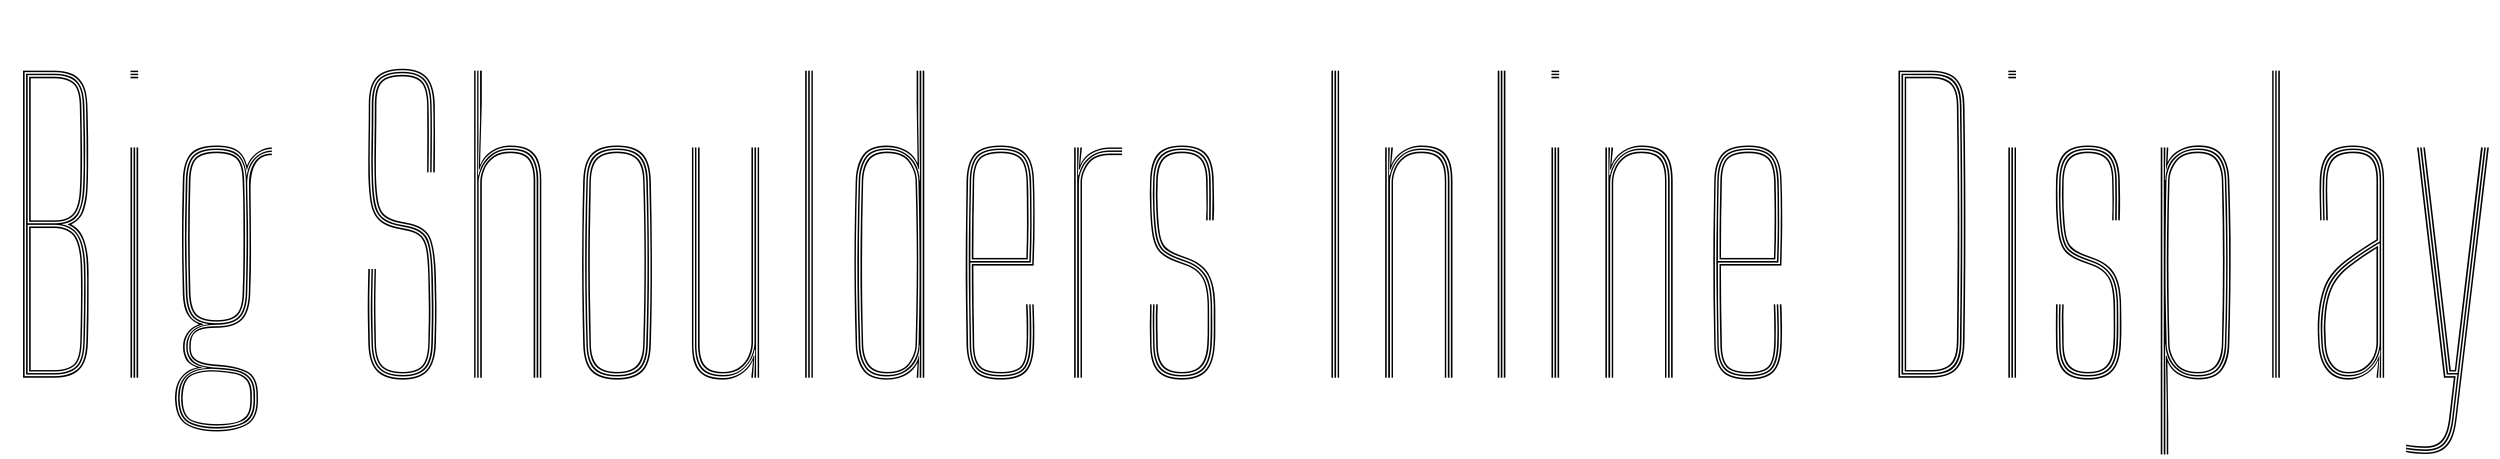 <svg xmlns="http://www.w3.org/2000/svg" xmlns:xlink="http://www.w3.org/1999/xlink" width="156.336" height="28.728"><path fill="black" d="M3.43 23.62L1.44 23.62L1.44 4.42L3.41 4.42Q4.03 4.42 4.49 4.61Q4.94 4.80 5.20 5.29Q5.45 5.78 5.47 6.66L5.47 6.66Q5.50 7.58 5.51 8.57Q5.52 9.57 5.51 10.45Q5.51 11.33 5.47 11.90L5.47 11.90Q5.44 12.56 5.25 13.14Q5.06 13.72 4.48 14.02L4.48 14.02L4.48 14.05Q4.96 14.30 5.19 14.83Q5.42 15.35 5.50 16.13L5.50 16.13Q5.53 16.42 5.54 17.04Q5.54 17.66 5.54 18.43Q5.54 19.20 5.53 19.98Q5.51 20.76 5.50 21.38L5.50 21.38Q5.48 22.18 5.26 22.67Q5.03 23.16 4.58 23.39Q4.13 23.62 3.43 23.62L3.43 23.62ZM1.54 4.51L1.54 23.52L3.43 23.52Q4.30 23.52 4.83 23.10Q5.36 22.68 5.40 21.38L5.40 21.38Q5.42 20.53 5.44 19.46Q5.45 18.38 5.45 17.46Q5.44 16.53 5.40 16.13L5.40 16.13Q5.32 15.25 5.04 14.75Q4.76 14.25 4.24 14.05L4.24 14.05L4.24 14.02Q4.93 13.78 5.13 13.18Q5.33 12.59 5.38 11.90L5.38 11.90Q5.41 11.34 5.42 10.48Q5.42 9.62 5.41 8.62Q5.40 7.63 5.38 6.66L5.38 6.66Q5.36 5.78 5.11 5.32Q4.85 4.86 4.42 4.69Q3.98 4.51 3.41 4.51L3.41 4.51L1.54 4.51ZM3.43 23.42L1.63 23.42L1.63 4.61L3.41 4.61Q3.98 4.61 4.40 4.78Q4.81 4.94 5.03 5.39Q5.26 5.83 5.28 6.65L5.28 6.65Q5.30 7.58 5.32 8.57Q5.33 9.57 5.32 10.44Q5.32 11.32 5.28 11.89L5.28 11.89Q5.24 12.65 4.97 13.27Q4.71 13.90 3.88 14.01L3.88 14.01L3.88 14.03Q4.54 14.15 4.87 14.66Q5.21 15.16 5.30 16.15L5.30 16.15Q5.35 16.54 5.35 17.45Q5.36 18.37 5.34 19.43Q5.33 20.50 5.30 21.38L5.30 21.38Q5.27 22.60 4.79 23.01Q4.31 23.42 3.43 23.42L3.43 23.42ZM1.73 4.70L1.73 13.96L3.44 13.96Q4.25 13.96 4.68 13.53Q5.11 13.09 5.18 11.89L5.18 11.89Q5.22 11.33 5.23 10.47Q5.23 9.61 5.22 8.62Q5.21 7.62 5.18 6.65L5.18 6.65Q5.16 5.48 4.70 5.09Q4.25 4.70 3.41 4.70L3.41 4.70L1.73 4.70ZM3.44 13.87L1.82 13.87L1.82 4.80L3.41 4.80Q4.19 4.80 4.63 5.16Q5.06 5.51 5.09 6.66L5.09 6.66Q5.11 7.59 5.12 8.59Q5.14 9.59 5.13 10.46Q5.12 11.33 5.09 11.89L5.09 11.89Q5.02 13.02 4.63 13.44Q4.24 13.87 3.44 13.87L3.44 13.87ZM1.92 4.90L1.92 13.78L3.43 13.78Q4.20 13.78 4.57 13.37Q4.93 12.96 4.99 11.89L4.99 11.89Q5.04 11.05 5.03 9.58Q5.03 8.11 4.99 6.66L4.99 6.66Q4.97 5.52 4.54 5.21Q4.12 4.90 3.41 4.90L3.41 4.90L1.92 4.90ZM1.73 14.06L1.73 23.33L3.43 23.33Q4.23 23.33 4.70 22.96Q5.18 22.59 5.21 21.38L5.21 21.38Q5.23 20.52 5.25 19.45Q5.26 18.38 5.26 17.46Q5.25 16.55 5.21 16.15L5.21 16.15Q5.09 14.92 4.63 14.49Q4.16 14.06 3.38 14.06L3.38 14.06L1.73 14.06ZM3.43 23.23L1.82 23.23L1.82 14.16L3.38 14.16Q4.10 14.16 4.55 14.55Q5.00 14.95 5.11 16.16L5.11 16.16Q5.15 16.56 5.16 17.46Q5.17 18.37 5.15 19.43Q5.14 20.48 5.11 21.37L5.11 21.37Q5.08 22.55 4.63 22.89Q4.18 23.23 3.43 23.23L3.43 23.23ZM1.92 14.26L1.92 23.14L3.43 23.14Q4.16 23.14 4.58 22.82Q4.99 22.49 5.02 21.37L5.02 21.37Q5.05 20.24 5.06 19.17Q5.07 18.10 5.06 17.30Q5.05 16.49 5.02 16.17L5.02 16.17Q4.90 14.98 4.48 14.62Q4.06 14.26 3.38 14.26L3.38 14.26L1.92 14.26ZM8.64 4.51L8.16 4.51L8.16 4.42L8.64 4.42L8.64 4.51ZM8.64 4.90L8.16 4.90L8.16 4.80L8.64 4.80L8.64 4.90ZM8.64 4.70L8.16 4.70L8.16 4.61L8.64 4.61L8.64 4.70ZM8.64 23.62L8.54 23.62L8.54 9.22L8.64 9.22L8.64 23.62ZM8.26 23.62L8.16 23.62L8.16 9.22L8.26 9.22L8.26 23.62ZM8.45 23.62L8.35 23.62L8.35 9.22L8.45 9.22L8.45 23.62ZM13.54 26.98L13.54 26.98Q12.41 26.98 11.71 26.59Q11.01 26.21 10.95 25.06L10.95 25.06Q10.94 24.97 10.94 24.90Q10.94 24.83 10.95 24.72L10.95 24.72Q10.98 23.99 11.37 23.54Q11.75 23.08 12.30 23.00L12.30 23.00L12.30 22.97Q11.73 22.75 11.59 22.40Q11.45 22.06 11.45 21.79L11.45 21.79Q11.45 21.74 11.45 21.70Q11.45 21.65 11.45 21.60L11.45 21.60Q11.45 21.20 11.70 20.83Q11.95 20.46 12.41 20.30L12.41 20.30L12.41 20.26Q11.93 20.05 11.69 19.61Q11.45 19.17 11.43 18.34L11.43 18.34Q11.40 17.19 11.39 16.36Q11.38 15.53 11.38 14.80Q11.38 14.06 11.39 13.24Q11.41 12.41 11.43 11.28L11.43 11.28Q11.45 10.21 11.88 9.65Q12.31 9.10 13.54 9.10L13.54 9.10Q14.41 9.10 14.84 9.39Q15.27 9.68 15.44 10.34L15.44 10.34L15.46 10.34Q15.57 10.03 15.81 9.78Q16.05 9.52 16.36 9.37Q16.67 9.22 17.00 9.22L17.00 9.22L17.00 9.31Q16.34 9.34 15.93 9.76Q15.52 10.18 15.45 10.64L15.45 10.64L15.43 10.64Q15.30 9.86 14.88 9.52Q14.45 9.19 13.54 9.19L13.54 9.19Q12.48 9.19 12.01 9.66Q11.55 10.12 11.53 11.28L11.53 11.28Q11.50 12.79 11.48 13.89Q11.47 14.98 11.48 16.00Q11.49 17.03 11.53 18.34L11.53 18.34Q11.55 19.16 11.82 19.65Q12.08 20.13 12.70 20.25L12.70 20.25L12.70 20.30Q12.14 20.41 11.84 20.79Q11.55 21.17 11.55 21.60L11.55 21.60Q11.55 21.65 11.55 21.70Q11.55 21.74 11.55 21.79L11.55 21.79Q11.55 22.12 11.76 22.49Q11.98 22.86 12.65 22.98L12.65 22.98L12.65 23.00Q11.99 23.05 11.54 23.47Q11.08 23.90 11.05 24.72L11.05 24.72Q11.04 24.83 11.04 24.90Q11.04 24.97 11.05 25.06L11.05 25.06Q11.10 26.18 11.78 26.54Q12.46 26.89 13.54 26.89L13.54 26.89Q14.62 26.89 15.33 26.54Q16.04 26.18 16.04 25.06L16.04 25.06Q16.04 24.94 16.04 24.88Q16.04 24.82 16.04 24.72L16.04 24.72Q16.04 23.57 15.35 23.27Q14.67 22.96 13.54 22.90L13.54 22.90Q12.91 22.86 12.54 22.73Q12.16 22.59 12.00 22.36Q11.84 22.12 11.84 21.79L11.84 21.79Q11.84 21.74 11.84 21.70Q11.84 21.65 11.84 21.60L11.84 21.60Q11.84 21.04 12.18 20.72Q12.52 20.40 13.54 20.40L13.54 20.40Q14.62 20.40 15.07 19.93Q15.52 19.46 15.56 18.34L15.56 18.34Q15.59 17.21 15.60 16.25Q15.61 15.29 15.60 14.18Q15.59 13.07 15.57 11.52L15.57 11.52Q15.56 10.67 15.92 10.14Q16.28 9.60 17.00 9.60L17.00 9.60L17.00 9.70Q16.31 9.70 15.99 10.23Q15.66 10.76 15.67 11.81L15.67 11.81Q15.68 12.96 15.69 13.93Q15.70 14.90 15.70 15.94Q15.70 16.98 15.65 18.34L15.65 18.34Q15.62 19.49 15.14 19.99Q14.67 20.48 13.54 20.50L13.54 20.50Q12.83 20.50 12.48 20.64Q12.14 20.78 12.04 21.02Q11.93 21.27 11.93 21.60L11.93 21.60Q11.93 21.65 11.93 21.70Q11.93 21.74 11.93 21.79L11.93 21.79Q11.93 22.12 12.10 22.33Q12.26 22.54 12.62 22.65Q12.97 22.76 13.54 22.80L13.54 22.80Q14.73 22.87 15.43 23.21Q16.13 23.54 16.13 24.72L16.13 24.72Q16.13 24.80 16.13 24.88Q16.13 24.95 16.13 25.06L16.13 25.06Q16.13 26.21 15.40 26.59Q14.68 26.98 13.54 26.98ZM13.54 26.70L13.54 26.70Q14.19 26.70 14.71 26.58Q15.24 26.47 15.55 26.11Q15.85 25.76 15.85 25.07L15.85 25.07Q15.85 24.96 15.85 24.89Q15.85 24.82 15.85 24.72L15.85 24.72Q15.85 23.99 15.55 23.66Q15.25 23.33 14.74 23.22Q14.22 23.12 13.57 23.08L13.57 23.08Q12.46 23.00 11.87 23.39Q11.28 23.77 11.24 24.72L11.24 24.72Q11.23 24.83 11.23 24.90Q11.23 24.97 11.24 25.07L11.24 25.07Q11.29 26.12 11.93 26.41Q12.58 26.70 13.54 26.70ZM13.54 26.61L13.54 26.61Q12.62 26.61 12.00 26.35Q11.38 26.09 11.33 25.07L11.33 25.07Q11.33 24.97 11.33 24.90Q11.33 24.83 11.33 24.72L11.33 24.72Q11.38 23.65 12.02 23.38Q12.66 23.10 13.54 23.16L13.54 23.16Q14.17 23.20 14.67 23.29Q15.17 23.38 15.46 23.69Q15.75 24.01 15.75 24.72L15.75 24.72Q15.75 24.83 15.75 24.89Q15.75 24.95 15.75 25.07L15.75 25.07Q15.75 26.09 15.10 26.35Q14.46 26.61 13.54 26.61ZM13.54 26.52L13.54 26.52Q14.12 26.52 14.59 26.44Q15.07 26.35 15.36 26.05Q15.65 25.74 15.65 25.08L15.65 25.08Q15.65 24.95 15.65 24.89Q15.65 24.83 15.65 24.72L15.65 24.72Q15.65 24.04 15.38 23.75Q15.10 23.45 14.63 23.37Q14.15 23.28 13.54 23.24L13.54 23.24Q12.67 23.19 12.07 23.44Q11.48 23.69 11.43 24.72L11.43 24.72Q11.42 24.83 11.42 24.90Q11.42 24.97 11.43 25.08L11.43 25.08Q11.47 26.07 12.07 26.30Q12.68 26.52 13.54 26.52ZM13.54 26.80L13.54 26.80Q12.52 26.80 11.85 26.48Q11.19 26.15 11.14 25.07L11.14 25.07Q11.14 24.97 11.14 24.90Q11.14 24.83 11.14 24.72L11.14 24.72Q11.18 23.89 11.64 23.48Q12.10 23.06 12.91 23.02L12.91 23.02L12.91 22.99Q12.13 22.85 11.89 22.51Q11.65 22.16 11.65 21.79L11.65 21.79Q11.65 21.74 11.65 21.70Q11.65 21.65 11.65 21.60L11.65 21.60Q11.65 21.14 11.96 20.76Q12.28 20.38 13.02 20.28L13.02 20.28L13.02 20.26Q12.25 20.15 11.95 19.70Q11.65 19.24 11.62 18.34L11.62 18.34Q11.59 17.08 11.57 16.04Q11.56 15 11.57 13.88Q11.59 12.76 11.62 11.28L11.62 11.28Q11.65 10.19 12.07 9.74Q12.49 9.29 13.54 9.29L13.54 9.29Q14.50 9.29 14.91 9.67Q15.33 10.06 15.42 10.97L15.42 10.97L15.44 10.97Q15.49 10.52 15.70 10.17Q15.92 9.82 16.26 9.62Q16.60 9.42 17.00 9.41L17.00 9.41L17.00 9.50Q16.27 9.52 15.85 10.10Q15.44 10.68 15.46 11.59L15.46 11.59Q15.49 13.01 15.51 14.02Q15.52 15.03 15.51 16.01Q15.50 17.00 15.46 18.34L15.46 18.34Q15.43 19.42 14.99 19.87Q14.54 20.31 13.54 20.31L13.54 20.31Q12.81 20.31 12.42 20.50Q12.03 20.69 11.89 20.99Q11.74 21.28 11.74 21.60L11.74 21.60Q11.74 21.65 11.74 21.70Q11.74 21.74 11.74 21.79L11.74 21.79Q11.74 22.23 12.10 22.58Q12.47 22.93 13.54 22.99L13.54 22.99Q14.26 23.02 14.80 23.14Q15.34 23.27 15.64 23.62Q15.95 23.98 15.95 24.72L15.95 24.72Q15.95 24.82 15.95 24.88Q15.95 24.95 15.95 25.07L15.95 25.07Q15.95 26.15 15.26 26.48Q14.57 26.80 13.54 26.80ZM13.54 20.21L13.54 20.21Q14.52 20.21 14.92 19.80Q15.33 19.39 15.37 18.34L15.37 18.34Q15.40 17.20 15.41 16.09Q15.43 14.98 15.41 13.80Q15.40 12.62 15.37 11.28L15.37 11.28Q15.34 10.21 14.90 9.79Q14.45 9.38 13.54 9.38L13.54 9.38Q12.58 9.38 12.16 9.79Q11.75 10.19 11.72 11.28L11.72 11.28Q11.67 13.25 11.66 14.90Q11.66 16.54 11.72 18.34L11.72 18.34Q11.75 19.39 12.16 19.80Q12.56 20.21 13.54 20.21ZM13.54 20.11L13.54 20.11Q12.63 20.11 12.24 19.74Q11.85 19.36 11.81 18.34L11.81 18.34Q11.77 16.70 11.76 14.94Q11.76 13.18 11.81 11.28L11.81 11.28Q11.84 10.24 12.23 9.86Q12.61 9.48 13.54 9.48L13.54 9.48Q14.48 9.48 14.86 9.86Q15.24 10.24 15.27 11.28L15.27 11.28Q15.31 12.54 15.32 13.73Q15.33 14.92 15.32 16.06Q15.31 17.21 15.27 18.34L15.27 18.34Q15.23 19.36 14.84 19.74Q14.45 20.11 13.54 20.11ZM13.54 20.02L13.54 20.02Q14.41 20.02 14.77 19.67Q15.14 19.33 15.17 18.34L15.17 18.34Q15.21 17.35 15.22 16.16Q15.23 14.98 15.22 13.72Q15.22 12.46 15.17 11.28L15.17 11.28Q15.14 10.24 14.76 9.91Q14.38 9.58 13.54 9.58L13.54 9.58Q12.71 9.58 12.32 9.91Q11.94 10.24 11.91 11.28L11.91 11.28Q11.86 13.06 11.86 14.88Q11.86 16.70 11.91 18.34L11.91 18.34Q11.95 19.33 12.31 19.67Q12.68 20.02 13.54 20.02ZM25.19 23.74L25.19 23.74Q24.11 23.74 23.59 23.23Q23.07 22.72 23.03 21.50L23.03 21.50Q23.01 20.59 23.00 19.88Q22.99 19.16 23.00 18.45Q23.01 17.74 23.03 16.82L23.03 16.82L23.13 16.82Q23.11 17.59 23.10 18.31Q23.09 19.03 23.10 19.79Q23.11 20.56 23.13 21.50L23.13 21.50Q23.16 22.70 23.67 23.17Q24.18 23.64 25.19 23.64L25.19 23.64Q26.21 23.64 26.67 23.14Q27.13 22.63 27.16 21.50L27.16 21.50Q27.19 20.68 27.20 20.09Q27.20 19.51 27.20 18.87Q27.19 18.23 27.16 17.24L27.16 17.24Q27.13 15.79 26.88 15.04Q26.64 14.30 25.60 14.06L25.60 14.06L24.83 13.91Q24.27 13.77 23.97 13.50Q23.68 13.24 23.56 12.64Q23.44 12.04 23.42 10.91L23.42 10.91Q23.40 10.03 23.42 8.82Q23.44 7.61 23.44 6.50L23.44 6.50Q23.44 5.47 23.82 5.08Q24.20 4.68 25.17 4.68L25.17 4.68Q26.03 4.68 26.40 5.08Q26.77 5.48 26.80 6.54L26.80 6.54Q26.82 7.18 26.82 8.32Q26.82 9.46 26.80 10.78L26.80 10.78L26.71 10.78Q26.72 9.45 26.72 8.31Q26.72 7.18 26.71 6.54L26.71 6.54Q26.68 5.52 26.33 5.15Q25.97 4.78 25.17 4.78L25.17 4.78Q24.24 4.78 23.89 5.15Q23.54 5.52 23.54 6.50L23.54 6.50Q23.54 7.61 23.52 8.82Q23.50 10.03 23.51 10.91L23.51 10.91Q23.54 12.01 23.65 12.59Q23.75 13.17 24.04 13.42Q24.32 13.68 24.85 13.81L24.85 13.81L25.63 13.97Q26.71 14.22 26.96 15.00Q27.22 15.77 27.26 17.23L27.26 17.23Q27.28 18.23 27.29 18.86Q27.30 19.49 27.29 20.07Q27.28 20.65 27.26 21.50L27.26 21.50Q27.22 22.69 26.73 23.21Q26.24 23.74 25.19 23.74ZM25.19 23.54L25.19 23.54Q24.22 23.54 23.74 23.10Q23.26 22.66 23.23 21.50L23.23 21.50Q23.20 20.54 23.19 19.80Q23.18 19.06 23.20 18.36Q23.21 17.66 23.23 16.82L23.23 16.82L23.32 16.82Q23.30 17.59 23.29 18.31Q23.28 19.02 23.29 19.79Q23.30 20.56 23.32 21.50L23.32 21.50Q23.35 22.57 23.78 23.01Q24.20 23.45 25.19 23.45L25.19 23.45Q26.12 23.45 26.53 23.00Q26.94 22.56 26.97 21.49L26.97 21.49Q26.99 20.67 27.00 20.09Q27.01 19.50 27.00 18.86Q26.99 18.22 26.97 17.24L26.97 17.24Q26.95 16.14 26.82 15.54Q26.70 14.93 26.40 14.65Q26.11 14.38 25.56 14.25L25.56 14.25L24.79 14.09Q24.10 13.93 23.78 13.58Q23.45 13.24 23.35 12.60Q23.25 11.96 23.23 10.91L23.23 10.91Q23.21 10.32 23.22 9.57Q23.23 8.83 23.24 8.03Q23.25 7.24 23.25 6.50L23.25 6.50Q23.25 5.40 23.69 4.94Q24.12 4.49 25.17 4.49L25.17 4.49Q26.09 4.49 26.53 4.93Q26.96 5.38 26.99 6.53L26.99 6.53Q27.01 7.16 27.01 8.31Q27.01 9.46 26.99 10.78L26.99 10.78L26.90 10.78Q26.92 9.45 26.92 8.31Q26.92 7.17 26.90 6.53L26.90 6.53Q26.87 5.46 26.48 5.02Q26.09 4.58 25.17 4.58L25.17 4.58Q24.16 4.58 23.75 5.01Q23.35 5.43 23.35 6.50L23.35 6.50Q23.35 7.61 23.33 8.82Q23.30 10.03 23.32 10.91L23.32 10.91Q23.35 12.05 23.47 12.67Q23.59 13.29 23.90 13.57Q24.22 13.85 24.80 14.00L24.80 14.00L25.58 14.15Q26.57 14.38 26.80 15.08Q27.03 15.79 27.07 17.24L27.07 17.24Q27.09 18.23 27.10 18.85Q27.11 19.47 27.10 20.05Q27.09 20.63 27.07 21.50L27.07 21.50Q27.04 22.64 26.59 23.09Q26.14 23.54 25.19 23.54ZM25.19 23.35L25.19 23.35Q24.27 23.35 23.86 22.95Q23.45 22.55 23.42 21.49L23.42 21.49Q23.39 20.53 23.39 19.79Q23.38 19.06 23.39 18.36Q23.40 17.66 23.42 16.82L23.42 16.82L23.51 16.82Q23.50 17.60 23.48 18.31Q23.47 19.03 23.48 19.79Q23.49 20.56 23.51 21.49L23.51 21.49Q23.54 22.52 23.93 22.89Q24.32 23.26 25.19 23.26L25.19 23.26Q26.02 23.26 26.39 22.88Q26.75 22.49 26.78 21.49L26.78 21.49Q26.80 20.66 26.81 20.09Q26.82 19.51 26.81 18.87Q26.80 18.23 26.78 17.24L26.78 17.24Q26.75 16.18 26.65 15.62Q26.54 15.05 26.28 14.80Q26.02 14.55 25.52 14.44L25.52 14.44L24.74 14.28Q23.99 14.10 23.64 13.71Q23.29 13.33 23.17 12.65Q23.06 11.97 23.03 10.92L23.03 10.92Q23.02 10.03 23.04 8.81Q23.06 7.60 23.06 6.50L23.06 6.50Q23.06 5.32 23.55 4.81Q24.04 4.30 25.17 4.30L25.17 4.30Q26.20 4.30 26.67 4.81Q27.15 5.32 27.19 6.53L27.19 6.53Q27.20 7.10 27.20 8.17Q27.21 9.23 27.19 10.78L27.19 10.78L27.09 10.78Q27.11 9.45 27.11 8.31Q27.11 7.17 27.09 6.53L27.09 6.53Q27.06 5.33 26.59 4.86Q26.12 4.39 25.17 4.39L25.17 4.39Q24.08 4.39 23.62 4.88Q23.15 5.36 23.15 6.50L23.15 6.50Q23.15 7.60 23.13 8.81Q23.11 10.03 23.13 10.92L23.13 10.92Q23.15 11.96 23.26 12.62Q23.37 13.28 23.71 13.65Q24.05 14.01 24.76 14.18L24.76 14.18L25.54 14.34Q26.06 14.46 26.34 14.73Q26.62 14.99 26.74 15.58Q26.85 16.16 26.87 17.24L26.87 17.24Q26.90 18.23 26.91 18.86Q26.92 19.49 26.91 20.06Q26.90 20.64 26.87 21.49L26.87 21.49Q26.84 22.52 26.47 22.93Q26.09 23.35 25.19 23.35ZM33.85 23.62L33.76 23.62L33.76 11.28Q33.76 10.61 33.59 10.14Q33.43 9.68 33.03 9.43Q32.63 9.19 31.91 9.19L31.91 9.19Q31.24 9.19 30.72 9.56Q30.19 9.93 29.98 10.60L29.98 10.60L29.94 10.60L30.02 7.58L30.02 4.42L30.13 4.42L30.13 6.43L30.02 10.28L30.05 10.28Q30.25 9.75 30.77 9.42Q31.30 9.10 31.91 9.10L31.91 9.10Q32.67 9.10 33.09 9.35Q33.51 9.60 33.68 10.09Q33.85 10.58 33.85 11.28L33.85 11.28L33.85 23.62ZM29.74 23.62L29.65 23.62L29.65 4.42L29.74 4.42L29.74 23.62ZM30.13 23.62L30.03 23.62L30.03 11.41Q30.03 11.00 30.21 10.55Q30.40 10.10 30.81 9.79Q31.22 9.48 31.91 9.48L31.91 9.48Q32.82 9.48 33.14 9.94Q33.47 10.41 33.47 11.28L33.47 11.28L33.47 23.62L33.37 23.62L33.37 11.28Q33.37 10.46 33.07 10.02Q32.77 9.58 31.91 9.58L31.91 9.58Q31.27 9.58 30.87 9.87Q30.48 10.16 30.30 10.58Q30.13 11.00 30.13 11.41L30.13 11.41L30.13 23.62ZM29.93 23.62L29.84 23.62L29.84 4.42L29.92 4.42L29.92 9.01L29.89 10.95L29.93 10.95Q30.07 10.24 30.59 9.76Q31.11 9.29 31.91 9.29L31.91 9.29Q32.96 9.29 33.31 9.82Q33.66 10.36 33.66 11.28L33.66 11.28L33.66 23.62L33.56 23.62L33.56 11.28Q33.56 10.37 33.22 9.88Q32.88 9.38 31.91 9.38L31.91 9.38Q31.21 9.38 30.78 9.73Q30.34 10.07 30.14 10.54Q29.93 11.02 29.93 11.41L29.93 11.41L29.93 23.62ZM38.59 23.74L38.59 23.74Q37.54 23.74 37.02 23.26Q36.51 22.78 36.47 21.58L36.47 21.58Q36.43 19.91 36.41 18.25Q36.39 16.60 36.41 14.88Q36.42 13.15 36.47 11.28L36.47 11.28Q36.51 10.10 37.01 9.60Q37.50 9.10 38.59 9.10L38.59 9.10Q39.68 9.10 40.17 9.60Q40.66 10.10 40.70 11.28L40.70 11.28Q40.76 13.76 40.77 16.29Q40.78 18.82 40.70 21.58L40.70 21.58Q40.66 22.78 40.15 23.26Q39.64 23.74 38.59 23.74ZM38.59 23.64L38.59 23.64Q39.58 23.64 40.08 23.18Q40.57 22.73 40.60 21.57L40.60 21.57Q40.69 18.77 40.68 16.28Q40.67 13.79 40.60 11.29L40.60 11.29Q40.57 10.12 40.08 9.66Q39.59 9.19 38.59 9.19L38.59 9.19Q37.59 9.19 37.09 9.66Q36.60 10.12 36.57 11.29L36.57 11.29Q36.52 12.95 36.50 14.61Q36.49 16.27 36.50 17.98Q36.52 19.70 36.57 21.57L36.57 21.57Q36.60 22.73 37.09 23.18Q37.59 23.64 38.59 23.64ZM38.59 23.54L38.59 23.54Q37.59 23.54 37.14 23.09Q36.70 22.63 36.67 21.57L36.67 21.57Q36.62 19.80 36.60 18.11Q36.58 16.43 36.60 14.74Q36.62 13.05 36.67 11.29L36.67 11.29Q36.70 10.21 37.14 9.75Q37.59 9.29 38.59 9.29L38.59 9.29Q39.58 9.29 40.03 9.75Q40.48 10.21 40.51 11.29L40.51 11.29Q40.55 12.95 40.57 14.61Q40.59 16.27 40.58 17.99Q40.56 19.71 40.51 21.57L40.51 21.57Q40.48 22.63 40.03 23.09Q39.58 23.54 38.59 23.54ZM38.59 23.45L38.59 23.45Q39.53 23.45 39.96 23.01Q40.38 22.58 40.41 21.56L40.41 21.56Q40.49 18.91 40.49 16.42Q40.49 13.93 40.41 11.29L40.41 11.29Q40.38 10.27 39.96 9.83Q39.53 9.38 38.59 9.38L38.59 9.38Q37.64 9.38 37.22 9.83Q36.79 10.27 36.76 11.29L36.76 11.29Q36.71 12.97 36.70 14.62Q36.68 16.28 36.69 17.99Q36.71 19.70 36.76 21.56L36.76 21.56Q36.79 22.58 37.22 23.01Q37.64 23.45 38.59 23.45ZM38.59 23.35L38.59 23.35Q37.74 23.35 37.31 22.96Q36.89 22.57 36.86 21.56L36.86 21.56Q36.81 19.79 36.79 18.10Q36.77 16.42 36.79 14.74Q36.81 13.06 36.86 11.29L36.86 11.29Q36.89 10.27 37.31 9.88Q37.74 9.48 38.59 9.48L38.59 9.48Q39.43 9.48 39.86 9.88Q40.29 10.27 40.31 11.29L40.31 11.29Q40.39 13.81 40.39 16.28Q40.40 18.76 40.31 21.56L40.31 21.56Q40.29 22.57 39.86 22.96Q39.43 23.35 38.59 23.35ZM38.59 23.26L38.59 23.26Q39.43 23.26 39.81 22.86Q40.19 22.46 40.22 21.56L40.22 21.56Q40.30 18.88 40.30 16.42Q40.30 13.96 40.22 11.29L40.22 11.29Q40.19 10.37 39.81 9.97Q39.43 9.58 38.59 9.58L38.59 9.58Q37.74 9.58 37.36 9.97Q36.98 10.37 36.95 11.29L36.95 11.29Q36.91 13.08 36.89 14.77Q36.87 16.45 36.89 18.13Q36.91 19.80 36.95 21.56L36.95 21.56Q36.98 22.46 37.36 22.86Q37.74 23.26 38.59 23.26ZM45.21 23.74L45.21 23.74Q44.80 23.74 44.47 23.66Q44.15 23.58 43.93 23.41Q43.70 23.25 43.55 23.00Q43.40 22.74 43.33 22.38Q43.27 22.02 43.27 21.55L43.27 21.55L43.27 9.22L43.36 9.22L43.36 21.55Q43.36 22.11 43.47 22.51Q43.57 22.91 43.79 23.16Q44.01 23.41 44.36 23.52Q44.72 23.64 45.21 23.64L45.21 23.64Q45.88 23.64 46.40 23.27Q46.92 22.89 47.14 22.24L47.14 22.24L47.18 22.24L47.09 23.47L47.09 23.62L46.99 23.62L46.99 23.50L47.09 22.55L47.07 22.55Q46.85 23.08 46.33 23.41Q45.82 23.74 45.21 23.74ZM47.47 23.62L47.38 23.62L47.38 9.22L47.47 9.22L47.47 23.62ZM45.21 23.35L45.21 23.35Q44.79 23.35 44.49 23.25Q44.20 23.15 44.01 22.93Q43.82 22.72 43.74 22.37Q43.65 22.03 43.65 21.55L43.65 21.55L43.65 9.22L43.75 9.22L43.75 21.55Q43.75 22.16 43.90 22.54Q44.05 22.91 44.37 23.09Q44.69 23.26 45.21 23.26L45.21 23.26Q45.85 23.26 46.24 22.96Q46.64 22.67 46.81 22.25Q46.99 21.82 46.99 21.43L46.99 21.43L46.99 9.22L47.09 9.22L47.09 21.43Q47.09 21.83 46.91 22.28Q46.72 22.73 46.31 23.04Q45.90 23.35 45.21 23.35ZM45.21 23.54L45.21 23.54Q44.27 23.54 43.86 23.08Q43.46 22.62 43.46 21.55L43.46 21.55L43.46 9.22L43.55 9.22L43.55 21.55Q43.55 22.57 43.94 23.01Q44.32 23.45 45.21 23.45L45.21 23.45Q45.92 23.45 46.35 23.11Q46.78 22.78 46.98 22.30Q47.18 21.83 47.18 21.43L47.18 21.43L47.18 9.22L47.28 9.22L47.28 23.62L47.18 23.62L47.18 23.38L47.23 21.88L47.18 21.88Q47.08 22.51 46.55 23.02Q46.03 23.54 45.21 23.54ZM50.83 23.62L50.74 23.62L50.74 4.42L50.83 4.42L50.83 23.62ZM50.45 23.62L50.35 23.62L50.35 4.42L50.45 4.42L50.45 23.62ZM50.64 23.62L50.54 23.62L50.54 4.42L50.64 4.42L50.64 23.62ZM57.80 4.42L57.80 23.62L57.70 23.62L57.70 4.42L57.80 4.42ZM57.61 4.42L57.61 23.62L57.51 23.62L57.53 21.57L57.51 21.57Q57.49 22.48 56.93 23.01Q56.37 23.54 55.46 23.54L55.46 23.54Q54.47 23.54 54.10 22.98Q53.72 22.42 53.70 21.59L53.70 21.59Q53.64 19.54 53.62 17.89Q53.60 16.24 53.63 14.67Q53.65 13.09 53.70 11.26L53.70 11.26Q53.72 10.42 54.10 9.85Q54.47 9.29 55.46 9.29L55.46 9.29Q56.37 9.29 56.92 9.83Q57.47 10.37 57.51 11.29L57.51 11.29L57.53 11.29L57.51 9.01L57.51 4.42L57.61 4.42ZM55.47 23.45L55.47 23.45Q56.18 23.45 56.61 23.14Q57.04 22.84 57.24 22.40Q57.44 21.97 57.44 21.56L57.44 21.56Q57.49 19.68 57.50 18.01Q57.51 16.34 57.49 14.71Q57.48 13.07 57.43 11.29L57.43 11.29Q57.43 10.88 57.23 10.44Q57.04 10.00 56.61 9.69Q56.18 9.38 55.46 9.38L55.46 9.38Q54.49 9.38 54.15 9.95Q53.81 10.52 53.79 11.29L53.79 11.29Q53.74 13.10 53.72 14.76Q53.71 16.42 53.72 18.09Q53.74 19.76 53.80 21.59L53.80 21.59Q53.82 22.40 54.18 22.93Q54.54 23.45 55.47 23.45ZM55.48 23.35L55.48 23.35Q54.61 23.35 54.26 22.86Q53.92 22.37 53.89 21.59L53.89 21.59Q53.83 19.53 53.81 17.89Q53.80 16.24 53.82 14.67Q53.84 13.10 53.89 11.26L53.89 11.26Q53.92 10.46 54.26 9.97Q54.61 9.48 55.48 9.48L55.48 9.48Q56.50 9.48 56.91 10.08Q57.32 10.69 57.34 11.29L57.34 11.29Q57.40 13.09 57.41 14.72Q57.43 16.36 57.41 18.03Q57.40 19.69 57.34 21.56L57.34 21.56Q57.32 22.19 56.90 22.77Q56.48 23.35 55.48 23.35ZM55.48 23.26L55.48 23.26Q56.44 23.26 56.84 22.70Q57.23 22.15 57.25 21.56L57.25 21.56Q57.30 19.67 57.32 18.00Q57.34 16.33 57.32 14.69Q57.30 13.06 57.25 11.29L57.25 11.29Q57.23 10.69 56.83 10.13Q56.43 9.58 55.48 9.58L55.48 9.58Q54.67 9.58 54.34 10.04Q54.01 10.51 53.98 11.30L53.98 11.30Q53.91 13.84 53.91 16.34Q53.90 18.83 53.98 21.56L53.98 21.56Q54.01 22.33 54.34 22.79Q54.67 23.26 55.48 23.26ZM55.45 23.74L55.45 23.74Q54.38 23.74 53.96 23.14Q53.54 22.55 53.51 21.58L53.51 21.58Q53.45 19.72 53.44 18.07Q53.42 16.42 53.44 14.77Q53.46 13.12 53.51 11.29L53.51 11.29Q53.54 10.30 53.96 9.70Q54.39 9.10 55.45 9.10L55.45 9.10Q56.06 9.10 56.60 9.37Q57.13 9.64 57.35 10.17L57.35 10.17L57.38 10.17L57.32 6.41L57.32 4.42L57.42 4.42L57.42 7.57L57.47 10.57L57.43 10.57Q57.24 9.86 56.70 9.53Q56.15 9.20 55.45 9.20L55.45 9.20Q54.36 9.20 54.00 9.83Q53.63 10.46 53.60 11.29L53.60 11.29Q53.55 13.14 53.53 14.79Q53.51 16.45 53.53 18.09Q53.56 19.74 53.60 21.58L53.60 21.58Q53.63 22.45 54.02 23.05Q54.40 23.65 55.45 23.65L55.45 23.65Q56.26 23.65 56.80 23.24Q57.34 22.83 57.46 22.24L57.46 22.24L57.48 22.24L57.42 23.62L57.32 23.62L57.33 23.50L57.38 22.72L57.35 22.72Q57.13 23.19 56.62 23.47Q56.11 23.74 55.45 23.74ZM62.60 23.74L62.60 23.74Q61.37 23.74 60.92 23.20Q60.47 22.66 60.44 21.58L60.44 21.58Q60.41 19.99 60.40 18.68Q60.38 17.37 60.39 16.19Q60.39 15.01 60.41 13.81Q60.42 12.62 60.44 11.28L60.44 11.28Q60.47 10.19 60.93 9.64Q61.39 9.10 62.60 9.10L62.60 9.10Q63.66 9.10 64.14 9.60Q64.62 10.10 64.66 11.24L64.66 11.24Q64.68 11.65 64.69 12.21Q64.70 12.77 64.70 13.45Q64.70 14.13 64.69 14.92Q64.67 15.72 64.64 16.61L64.64 16.61L60.87 16.61Q60.87 17.63 60.88 18.43Q60.88 19.22 60.90 19.97Q60.91 20.71 60.92 21.57L60.92 21.57Q60.94 22.52 61.29 22.89Q61.63 23.26 62.60 23.26L62.60 23.26Q63.49 23.26 63.82 22.92Q64.15 22.59 64.19 21.56L64.19 21.56Q64.21 21.14 64.20 20.47Q64.20 19.81 64.16 19.03L64.16 19.03L64.26 19.03Q64.30 19.78 64.30 20.46Q64.30 21.14 64.28 21.56L64.28 21.56Q64.24 22.64 63.88 23.00Q63.51 23.35 62.60 23.35L62.60 23.35Q61.59 23.35 61.22 22.96Q60.85 22.57 60.83 21.57L60.83 21.57Q60.82 20.79 60.80 20.03Q60.79 19.27 60.78 18.41Q60.77 17.56 60.77 16.51L60.77 16.51L64.55 16.51Q64.58 15.55 64.60 14.75Q64.61 13.95 64.61 13.30Q64.61 12.65 64.60 12.13Q64.58 11.62 64.57 11.24L64.57 11.24Q64.52 10.04 64.02 9.62Q63.52 9.19 62.60 9.19L62.60 9.19Q61.43 9.19 61.00 9.71Q60.56 10.22 60.54 11.28L60.54 11.28Q60.52 12.61 60.50 13.84Q60.49 15.07 60.49 16.30Q60.49 17.53 60.50 18.82Q60.51 20.12 60.54 21.58L60.54 21.58Q60.56 22.66 61.00 23.15Q61.44 23.64 62.60 23.64L62.60 23.64Q63.63 23.64 64.07 23.20Q64.52 22.77 64.57 21.57L64.57 21.57Q64.58 21.30 64.59 20.90Q64.59 20.50 64.58 20.01Q64.57 19.53 64.55 19.03L64.55 19.03L64.64 19.03Q64.67 19.72 64.68 20.40Q64.69 21.08 64.67 21.58L64.67 21.58Q64.61 22.78 64.16 23.26Q63.70 23.74 62.60 23.74ZM62.60 23.54L62.60 23.54Q61.48 23.54 61.07 23.08Q60.66 22.62 60.64 21.58L60.64 21.58Q60.61 20.14 60.60 18.85Q60.58 17.56 60.58 16.34Q60.58 15.11 60.60 13.86Q60.61 12.62 60.64 11.28L60.64 11.28Q60.66 10.23 61.08 9.76Q61.50 9.29 62.60 9.29L62.60 9.29Q63.59 9.29 64.01 9.74Q64.43 10.19 64.48 11.31L64.48 11.31Q64.49 11.62 64.50 12.34Q64.51 13.07 64.51 14.11Q64.51 15.15 64.46 16.42L64.46 16.42L60.68 16.42Q60.68 18.01 60.69 19.20Q60.71 20.39 60.73 21.57L60.73 21.57Q60.75 22.62 61.16 23.03Q61.57 23.45 62.60 23.45L62.60 23.45Q63.57 23.45 63.95 23.06Q64.33 22.67 64.38 21.56L64.38 21.56Q64.40 21.15 64.39 20.48Q64.39 19.80 64.36 19.03L64.36 19.03L64.45 19.03Q64.48 19.64 64.49 20.35Q64.50 21.05 64.48 21.56L64.48 21.56Q64.43 22.72 64.02 23.13Q63.61 23.54 62.60 23.54ZM60.68 16.32L60.68 16.32L64.37 16.32Q64.41 15.20 64.42 14.19Q64.42 13.18 64.41 12.42Q64.40 11.66 64.38 11.31L64.38 11.31Q64.34 10.22 63.94 9.80Q63.53 9.38 62.60 9.38L62.60 9.38Q61.55 9.38 61.15 9.82Q60.75 10.27 60.73 11.29L60.73 11.29Q60.71 12.44 60.69 13.60Q60.68 14.77 60.68 16.32ZM64.27 16.22L60.77 16.22Q60.77 15.20 60.78 14.42Q60.79 13.64 60.80 12.90Q60.82 12.17 60.83 11.29L60.83 11.29Q60.85 10.30 61.23 9.89Q61.61 9.48 62.60 9.48L62.60 9.48Q63.44 9.48 63.84 9.85Q64.24 10.22 64.28 11.30L64.28 11.30Q64.30 11.62 64.31 12.31Q64.32 13.01 64.32 14.01Q64.31 15.01 64.27 16.22L64.27 16.22ZM60.87 16.13L60.87 16.13L64.18 16.13Q64.22 15.03 64.22 14.05Q64.22 13.07 64.21 12.35Q64.20 11.63 64.19 11.30L64.19 11.30Q64.15 10.28 63.78 9.93Q63.42 9.58 62.60 9.58L62.60 9.58Q61.64 9.58 61.29 9.96Q60.94 10.35 60.92 11.29L60.92 11.29Q60.91 12.13 60.90 12.86Q60.88 13.58 60.88 14.35Q60.87 15.13 60.87 16.13ZM67.47 23.62L67.36 23.62L67.36 9.22L67.46 9.22L67.46 9.46L67.41 10.95L67.46 10.95Q67.61 10.25 68.12 9.83Q68.63 9.41 69.43 9.41L69.43 9.41Q69.62 9.41 69.80 9.41Q69.98 9.41 70.17 9.41L70.17 9.41L70.17 9.50Q69.98 9.50 69.80 9.50Q69.62 9.50 69.43 9.50L69.43 9.50Q68.72 9.50 68.29 9.81Q67.86 10.12 67.67 10.56Q67.47 11.00 67.47 11.41L67.47 11.41L67.47 23.62ZM67.27 23.62L67.17 23.62L67.17 9.22L67.27 9.22L67.27 23.62ZM67.66 23.62L67.57 23.62L67.57 11.41Q67.57 10.79 67.98 10.20Q68.40 9.60 69.43 9.60L69.43 9.60Q69.62 9.60 69.80 9.60Q69.98 9.60 70.17 9.60L70.17 9.60L70.17 9.70Q69.98 9.70 69.80 9.70Q69.62 9.70 69.43 9.70L69.43 9.70Q68.47 9.70 68.07 10.25Q67.66 10.81 67.66 11.41L67.66 11.41L67.66 23.62ZM67.51 10.60L67.46 10.60L67.55 9.36L67.55 9.22L67.65 9.22L67.65 9.33L67.55 10.28L67.57 10.28Q67.80 9.75 68.32 9.48Q68.83 9.22 69.43 9.22L69.43 9.22Q69.62 9.22 69.80 9.22Q69.98 9.22 70.17 9.22L70.17 9.22L70.17 9.31Q69.98 9.31 69.80 9.31Q69.62 9.31 69.43 9.31L69.43 9.31Q68.76 9.31 68.24 9.62Q67.72 9.93 67.51 10.60L67.51 10.60ZM73.91 23.74L73.91 23.74Q72.86 23.74 72.40 23.23Q71.93 22.73 71.92 21.58L71.92 21.58Q71.91 20.93 71.90 20.41Q71.90 19.90 71.92 19.03L71.92 19.03L72.01 19.03Q72 19.99 72.00 20.49Q72.01 20.99 72.01 21.58L72.01 21.58Q72.03 22.68 72.47 23.16Q72.91 23.64 73.91 23.64L73.91 23.64Q74.89 23.64 75.35 23.16Q75.81 22.69 75.88 21.57L75.88 21.57Q75.90 21.22 75.90 20.85Q75.91 20.48 75.90 20.10Q75.90 19.72 75.90 19.32L75.90 19.32Q75.90 17.86 75.52 17.20Q75.13 16.55 74.33 16.25L74.33 16.25L73.64 16.00Q73.16 15.82 72.89 15.60Q72.61 15.37 72.48 14.80Q72.34 14.22 72.30 13.00L72.30 13.00Q72.28 12.52 72.28 12.15Q72.29 11.78 72.30 11.29L72.30 11.29Q72.33 10.33 72.70 9.90Q73.07 9.48 73.91 9.48L73.91 9.48Q74.75 9.48 75.13 9.90Q75.50 10.31 75.52 11.28L75.52 11.28Q75.53 11.91 75.53 12.41Q75.53 12.91 75.52 13.78L75.52 13.78L75.42 13.78Q75.46 13.03 75.44 12.41Q75.43 11.79 75.42 11.29L75.42 11.29Q75.41 10.37 75.06 9.97Q74.71 9.58 73.91 9.58L73.91 9.58Q73.13 9.58 72.78 9.97Q72.43 10.37 72.40 11.29L72.40 11.29Q72.38 11.89 72.38 12.22Q72.38 12.55 72.40 12.99L72.40 12.99Q72.44 14.08 72.54 14.64Q72.64 15.20 72.90 15.45Q73.16 15.71 73.67 15.91L73.67 15.91L74.36 16.17Q74.87 16.36 75.23 16.69Q75.60 17.02 75.80 17.64Q76.00 18.26 76.00 19.32L76.00 19.32Q76.00 19.70 76.00 20.09Q76.00 20.48 76.00 20.85Q76.00 21.23 75.97 21.58L75.97 21.58Q75.90 22.73 75.42 23.23Q74.94 23.74 73.91 23.74ZM73.91 23.54L73.91 23.54Q72.96 23.54 72.54 23.09Q72.13 22.63 72.11 21.57L72.11 21.57Q72.10 20.95 72.09 20.33Q72.08 19.71 72.11 19.03L72.11 19.03L72.20 19.03Q72.17 19.79 72.18 20.42Q72.20 21.05 72.20 21.57L72.20 21.57Q72.22 22.57 72.61 23.01Q73.01 23.45 73.91 23.45L73.91 23.45Q74.80 23.45 75.21 23.01Q75.62 22.57 75.68 21.56L75.68 21.56Q75.71 21.02 75.71 20.49Q75.71 19.96 75.71 19.32L75.71 19.32Q75.71 17.92 75.35 17.31Q75 16.71 74.26 16.43L74.26 16.43L73.57 16.18Q73.00 15.96 72.70 15.68Q72.40 15.39 72.27 14.78Q72.15 14.18 72.11 13.00L72.11 13.00Q72.09 12.52 72.09 12.14Q72.10 11.77 72.11 11.29L72.11 11.29Q72.14 10.21 72.56 9.75Q72.98 9.29 73.91 9.29L73.91 9.29Q74.86 9.29 75.27 9.75Q75.69 10.21 75.71 11.28L75.71 11.28Q75.72 11.91 75.72 12.41Q75.72 12.91 75.71 13.78L75.71 13.78L75.61 13.78Q75.62 12.82 75.62 12.34Q75.62 11.85 75.61 11.28L75.61 11.28Q75.60 10.26 75.20 9.82Q74.80 9.38 73.91 9.38L73.91 9.38Q73.03 9.38 72.63 9.83Q72.23 10.27 72.20 11.29L72.20 11.29Q72.19 11.77 72.19 12.15Q72.19 12.53 72.20 13.00L72.20 13.00Q72.25 14.23 72.38 14.82Q72.52 15.41 72.81 15.65Q73.10 15.89 73.60 16.09L73.60 16.09L74.30 16.35Q75.03 16.63 75.42 17.23Q75.80 17.83 75.80 19.32L75.80 19.32Q75.80 19.94 75.81 20.49Q75.81 21.04 75.78 21.56L75.78 21.56Q75.71 22.61 75.29 23.08Q74.86 23.54 73.91 23.54ZM73.91 23.35L73.91 23.35Q73.06 23.35 72.69 22.94Q72.31 22.52 72.30 21.56L72.30 21.56Q72.29 21.08 72.28 20.45Q72.26 19.81 72.30 19.03L72.30 19.03L72.40 19.03Q72.37 19.74 72.38 20.38Q72.39 21.01 72.40 21.56L72.40 21.56Q72.41 22.47 72.76 22.86Q73.11 23.26 73.91 23.26L73.91 23.26Q74.75 23.26 75.09 22.83Q75.44 22.41 75.49 21.55L75.49 21.55Q75.53 20.99 75.52 20.45Q75.52 19.90 75.52 19.32L75.52 19.32Q75.52 17.95 75.19 17.40Q74.87 16.86 74.20 16.61L74.20 16.61L73.50 16.36Q72.88 16.13 72.56 15.81Q72.23 15.49 72.09 14.85Q71.96 14.21 71.92 13.01L71.92 13.01Q71.90 12.52 71.90 12.14Q71.90 11.75 71.92 11.28L71.92 11.28Q71.95 10.11 72.41 9.60Q72.88 9.10 73.91 9.10L73.91 9.10Q74.96 9.10 75.42 9.60Q75.88 10.11 75.90 11.28L75.90 11.28Q75.91 11.78 75.92 12.40Q75.94 13.01 75.90 13.78L75.90 13.78L75.80 13.78Q75.82 12.83 75.82 12.34Q75.82 11.84 75.80 11.28L75.80 11.28Q75.79 10.18 75.36 9.69Q74.93 9.19 73.91 9.19L73.91 9.19Q72.91 9.19 72.48 9.69Q72.05 10.18 72.01 11.29L72.01 11.29Q71.99 11.87 72.00 12.22Q72 12.58 72.01 13.01L72.01 13.01Q72.05 14.18 72.18 14.80Q72.31 15.42 72.62 15.73Q72.94 16.04 73.54 16.27L73.54 16.27L74.23 16.53Q74.93 16.79 75.27 17.37Q75.61 17.94 75.61 19.32L75.61 19.32Q75.61 19.72 75.61 20.10Q75.62 20.48 75.61 20.85Q75.61 21.21 75.59 21.56L75.59 21.56Q75.53 22.52 75.14 22.93Q74.75 23.35 73.91 23.35ZM83.74 23.62L83.65 23.62L83.65 4.42L83.74 4.42L83.74 23.62ZM83.36 23.62L83.26 23.62L83.26 4.42L83.36 4.42L83.36 23.62ZM83.55 23.62L83.45 23.62L83.45 4.42L83.55 4.42L83.55 23.62ZM90.83 23.62L90.73 23.62L90.73 11.28Q90.73 10.78 90.64 10.39Q90.56 10.00 90.35 9.73Q90.14 9.47 89.78 9.33Q89.42 9.19 88.88 9.19L88.88 9.19Q88.21 9.19 87.69 9.56Q87.17 9.93 86.96 10.60L86.96 10.60L86.91 10.60L87 9.22L87.10 9.22L87.10 9.31L87 10.28L87.02 10.28Q87.23 9.75 87.76 9.42Q88.28 9.10 88.88 9.10L88.88 9.10Q89.34 9.10 89.67 9.19Q90 9.28 90.23 9.46Q90.45 9.64 90.58 9.91Q90.71 10.17 90.77 10.51Q90.83 10.86 90.83 11.28L90.83 11.28L90.83 23.62ZM86.72 23.62L86.62 23.62L86.62 9.22L86.72 9.22L86.72 23.62ZM87.11 23.62L87.02 23.62L87.02 11.41Q87.02 11.00 87.20 10.55Q87.38 10.10 87.79 9.79Q88.19 9.48 88.88 9.48L88.88 9.48Q89.34 9.48 89.64 9.60Q89.95 9.71 90.12 9.94Q90.29 10.18 90.37 10.51Q90.44 10.85 90.44 11.28L90.44 11.28L90.44 23.62L90.35 23.62L90.35 11.28Q90.35 10.73 90.22 10.35Q90.09 9.97 89.77 9.77Q89.45 9.58 88.88 9.58L88.88 9.58Q88.24 9.58 87.85 9.87Q87.46 10.16 87.29 10.58Q87.11 11.00 87.11 11.41L87.11 11.41L87.11 23.62ZM86.92 23.62L86.81 23.62L86.81 9.22L86.91 9.22L86.86 10.95L86.91 10.95Q87.05 10.26 87.57 9.77Q88.09 9.29 88.88 9.29L88.88 9.29Q89.94 9.29 90.29 9.82Q90.64 10.36 90.64 11.28L90.64 11.28L90.64 23.62L90.54 23.62L90.54 11.28Q90.54 10.37 90.20 9.88Q89.86 9.38 88.88 9.38L88.88 9.38Q88.18 9.38 87.74 9.72Q87.31 10.06 87.12 10.53Q86.92 11.00 86.92 11.41L86.92 11.41L86.92 23.62ZM94.14 23.62L94.04 23.62L94.04 4.42L94.14 4.42L94.14 23.62ZM93.76 23.62L93.66 23.62L93.66 4.42L93.76 4.42L93.76 23.62ZM93.95 23.62L93.85 23.62L93.85 4.42L93.95 4.42L93.95 23.62ZM97.50 4.51L97.02 4.51L97.02 4.42L97.50 4.42L97.50 4.51ZM97.50 4.90L97.02 4.90L97.02 4.80L97.50 4.80L97.50 4.90ZM97.50 4.70L97.02 4.70L97.02 4.61L97.50 4.61L97.50 4.70ZM97.50 23.62L97.40 23.62L97.40 9.22L97.50 9.22L97.50 23.62ZM97.12 23.62L97.02 23.62L97.02 9.22L97.12 9.22L97.12 23.62ZM97.31 23.62L97.21 23.62L97.21 9.22L97.31 9.22L97.31 23.62ZM104.60 23.62L104.50 23.62L104.50 11.28Q104.50 10.78 104.41 10.39Q104.33 10.00 104.12 9.73Q103.91 9.47 103.55 9.33Q103.19 9.19 102.65 9.19L102.65 9.19Q101.98 9.19 101.46 9.56Q100.94 9.93 100.73 10.60L100.73 10.60L100.68 10.60L100.77 9.22L100.87 9.22L100.87 9.31L100.77 10.28L100.79 10.28Q101.00 9.75 101.53 9.42Q102.05 9.10 102.65 9.10L102.65 9.10Q103.11 9.10 103.44 9.19Q103.77 9.28 104.00 9.46Q104.22 9.64 104.35 9.91Q104.48 10.17 104.54 10.51Q104.60 10.86 104.60 11.28L104.60 11.28L104.60 23.62ZM100.49 23.62L100.39 23.62L100.39 9.22L100.49 9.22L100.49 23.62ZM100.88 23.62L100.79 23.62L100.79 11.41Q100.79 11.00 100.97 10.55Q101.15 10.10 101.56 9.79Q101.96 9.48 102.65 9.48L102.65 9.48Q103.11 9.48 103.41 9.60Q103.72 9.71 103.89 9.94Q104.06 10.18 104.14 10.51Q104.21 10.85 104.21 11.28L104.21 11.28L104.21 23.62L104.12 23.62L104.12 11.28Q104.12 10.73 103.99 10.35Q103.86 9.97 103.54 9.77Q103.22 9.58 102.65 9.58L102.65 9.58Q102.01 9.58 101.62 9.87Q101.23 10.16 101.06 10.58Q100.88 11.00 100.88 11.41L100.88 11.41L100.88 23.62ZM100.69 23.62L100.58 23.62L100.58 9.22L100.68 9.22L100.63 10.95L100.68 10.95Q100.82 10.26 101.34 9.77Q101.86 9.29 102.65 9.29L102.65 9.29Q103.71 9.29 104.06 9.82Q104.41 10.36 104.41 11.28L104.41 11.28L104.41 23.62L104.31 23.62L104.31 11.28Q104.31 10.37 103.97 9.88Q103.63 9.38 102.65 9.38L102.65 9.38Q101.95 9.38 101.51 9.72Q101.08 10.06 100.89 10.53Q100.69 11.00 100.69 11.41L100.69 11.41L100.69 23.62ZM109.36 23.74L109.36 23.74Q108.12 23.74 107.67 23.20Q107.22 22.66 107.20 21.58L107.20 21.58Q107.17 19.99 107.15 18.68Q107.14 17.37 107.14 16.19Q107.14 15.01 107.16 13.81Q107.17 12.62 107.20 11.28L107.20 11.28Q107.22 10.19 107.68 9.64Q108.14 9.10 109.36 9.10L109.36 9.10Q110.41 9.10 110.89 9.60Q111.37 10.10 111.41 11.24L111.41 11.24Q111.43 11.65 111.44 12.21Q111.45 12.77 111.45 13.45Q111.46 14.13 111.44 14.92Q111.43 15.72 111.40 16.61L111.40 16.61L107.62 16.61Q107.62 17.63 107.63 18.43Q107.63 19.22 107.65 19.97Q107.66 20.71 107.68 21.57L107.68 21.57Q107.69 22.52 108.04 22.89Q108.38 23.26 109.36 23.26L109.36 23.26Q110.24 23.26 110.57 22.92Q110.90 22.59 110.94 21.56L110.94 21.56Q110.96 21.14 110.95 20.47Q110.95 19.81 110.92 19.03L110.92 19.03L111.01 19.03Q111.05 19.78 111.05 20.46Q111.05 21.14 111.04 21.56L111.04 21.56Q110.99 22.64 110.63 23.00Q110.26 23.35 109.36 23.35L109.36 23.35Q108.34 23.35 107.97 22.96Q107.60 22.57 107.58 21.57L107.58 21.57Q107.57 20.79 107.55 20.03Q107.54 19.27 107.53 18.41Q107.53 17.56 107.53 16.51L107.53 16.51L111.31 16.51Q111.34 15.55 111.35 14.75Q111.36 13.95 111.36 13.30Q111.36 12.65 111.35 12.13Q111.34 11.62 111.32 11.24L111.32 11.24Q111.28 10.04 110.77 9.62Q110.27 9.19 109.36 9.19L109.36 9.19Q108.19 9.19 107.75 9.71Q107.32 10.22 107.29 11.28L107.29 11.28Q107.27 12.61 107.25 13.84Q107.24 15.07 107.24 16.30Q107.24 17.53 107.25 18.82Q107.26 20.12 107.29 21.58L107.29 21.58Q107.32 22.66 107.75 23.15Q108.19 23.64 109.36 23.64L109.36 23.64Q110.38 23.64 110.83 23.20Q111.27 22.77 111.32 21.57L111.32 21.57Q111.34 21.30 111.34 20.90Q111.34 20.50 111.33 20.01Q111.32 19.53 111.30 19.03L111.30 19.03L111.40 19.03Q111.43 19.72 111.44 20.40Q111.44 21.08 111.42 21.58L111.42 21.58Q111.37 22.78 110.91 23.26Q110.45 23.74 109.36 23.74ZM109.36 23.54L109.36 23.54Q108.23 23.54 107.82 23.08Q107.41 22.62 107.39 21.58L107.39 21.58Q107.36 20.14 107.35 18.85Q107.33 17.56 107.33 16.34Q107.33 15.11 107.35 13.86Q107.36 12.62 107.39 11.28L107.39 11.28Q107.41 10.23 107.83 9.76Q108.25 9.29 109.36 9.29L109.36 9.29Q110.34 9.29 110.76 9.74Q111.19 10.19 111.23 11.31L111.23 11.31Q111.24 11.62 111.25 12.34Q111.26 13.07 111.26 14.11Q111.26 15.15 111.21 16.42L111.21 16.42L107.43 16.42Q107.43 18.01 107.44 19.20Q107.46 20.39 107.48 21.57L107.48 21.57Q107.50 22.62 107.91 23.03Q108.32 23.45 109.36 23.45L109.36 23.45Q110.32 23.45 110.70 23.06Q111.08 22.67 111.13 21.56L111.13 21.56Q111.15 21.15 111.15 20.48Q111.14 19.80 111.11 19.03L111.11 19.03L111.20 19.03Q111.23 19.64 111.24 20.35Q111.25 21.05 111.23 21.56L111.23 21.56Q111.18 22.72 110.77 23.13Q110.36 23.54 109.36 23.54ZM107.43 16.32L107.43 16.32L111.12 16.32Q111.16 15.20 111.17 14.19Q111.17 13.18 111.16 12.42Q111.15 11.66 111.13 11.31L111.13 11.31Q111.09 10.22 110.69 9.80Q110.29 9.38 109.36 9.38L109.36 9.38Q108.31 9.38 107.90 9.82Q107.50 10.27 107.48 11.29L107.48 11.29Q107.46 12.44 107.44 13.60Q107.43 14.77 107.43 16.32ZM111.02 16.22L107.53 16.22Q107.53 15.20 107.53 14.42Q107.54 13.64 107.55 12.90Q107.57 12.17 107.58 11.29L107.58 11.29Q107.60 10.30 107.98 9.89Q108.36 9.48 109.36 9.48L109.36 9.48Q110.20 9.48 110.59 9.85Q110.99 10.22 111.04 11.30L111.04 11.30Q111.05 11.62 111.06 12.31Q111.07 13.01 111.07 14.01Q111.07 15.01 111.02 16.22L111.02 16.22ZM107.62 16.13L107.62 16.13L110.93 16.13Q110.97 15.03 110.97 14.05Q110.98 13.07 110.96 12.35Q110.95 11.63 110.94 11.30L110.94 11.30Q110.90 10.28 110.53 9.93Q110.17 9.58 109.36 9.58L109.36 9.58Q108.39 9.58 108.04 9.96Q107.69 10.35 107.68 11.29L107.68 11.29Q107.66 12.13 107.65 12.86Q107.63 13.58 107.63 14.35Q107.62 15.13 107.62 16.13ZM120.76 23.62L118.72 23.62L118.72 4.42L120.79 4.42Q121.41 4.42 121.87 4.61Q122.33 4.79 122.58 5.28Q122.84 5.76 122.85 6.65L122.85 6.65Q122.89 9.29 122.90 11.66Q122.91 14.03 122.90 16.39Q122.89 18.76 122.85 21.38L122.85 21.38Q122.84 22.26 122.59 22.75Q122.33 23.23 121.87 23.42Q121.41 23.62 120.76 23.62L120.76 23.62ZM118.82 4.51L118.82 23.52L120.76 23.52Q121.23 23.52 121.60 23.42Q121.96 23.32 122.22 23.08Q122.47 22.84 122.61 22.43Q122.75 22.01 122.75 21.38L122.75 21.38Q122.79 18.76 122.80 16.39Q122.81 14.03 122.80 11.66Q122.79 9.29 122.75 6.65L122.75 6.65Q122.74 5.78 122.50 5.32Q122.26 4.86 121.82 4.69Q121.39 4.51 120.79 4.51L120.79 4.51L118.82 4.51ZM120.76 23.42L118.91 23.42L118.91 4.61L120.79 4.61Q121.36 4.61 121.78 4.77Q122.19 4.93 122.42 5.37Q122.65 5.81 122.66 6.65L122.66 6.65Q122.69 8.63 122.70 10.44Q122.71 12.26 122.71 14.02Q122.71 15.79 122.70 17.60Q122.69 19.41 122.66 21.38L122.66 21.38Q122.65 22.21 122.42 22.65Q122.20 23.09 121.78 23.26Q121.36 23.42 120.76 23.42L120.76 23.42ZM119.01 4.70L119.01 23.33L120.76 23.33Q121.71 23.33 122.13 22.87Q122.55 22.42 122.56 21.38L122.56 21.38Q122.60 18.76 122.61 16.27Q122.62 13.78 122.61 11.38Q122.60 8.99 122.56 6.65L122.56 6.65Q122.55 5.60 122.13 5.15Q121.72 4.70 120.79 4.70L120.79 4.70L119.01 4.70ZM120.76 23.23L119.11 23.23L119.11 4.80L120.79 4.80Q121.36 4.80 121.72 4.98Q122.09 5.15 122.28 5.56Q122.46 5.96 122.47 6.65L122.47 6.65Q122.50 8.89 122.51 11.22Q122.53 13.54 122.52 16.05Q122.51 18.56 122.47 21.38L122.47 21.38Q122.45 22.46 122.02 22.84Q121.59 23.23 120.76 23.23L120.76 23.23ZM119.20 4.90L119.20 23.14L120.76 23.14Q121.27 23.14 121.63 22.98Q121.99 22.83 122.17 22.45Q122.36 22.07 122.37 21.38L122.37 21.38Q122.40 19.26 122.41 16.84Q122.43 14.43 122.42 11.85Q122.41 9.26 122.37 6.65L122.37 6.65Q122.36 5.59 121.93 5.24Q121.51 4.90 120.79 4.90L120.79 4.90L119.20 4.90ZM126.07 4.51L125.59 4.51L125.59 4.42L126.07 4.42L126.07 4.51ZM126.07 4.90L125.59 4.90L125.59 4.80L126.07 4.80L126.07 4.90ZM126.07 4.70L125.59 4.70L125.59 4.61L126.07 4.61L126.07 4.70ZM126.07 23.62L125.98 23.62L125.98 9.22L126.07 9.22L126.07 23.62ZM125.69 23.62L125.59 23.62L125.59 9.22L125.69 9.22L125.69 23.62ZM125.88 23.62L125.78 23.62L125.78 9.22L125.88 9.22L125.88 23.62ZM130.57 23.74L130.57 23.74Q129.52 23.74 129.05 23.23Q128.59 22.73 128.57 21.58L128.57 21.58Q128.57 20.93 128.56 20.41Q128.56 19.90 128.57 19.03L128.57 19.03L128.67 19.03Q128.66 19.99 128.66 20.49Q128.66 20.99 128.67 21.58L128.67 21.58Q128.69 22.68 129.13 23.16Q129.57 23.64 130.57 23.64L130.57 23.64Q131.54 23.64 132.01 23.16Q132.47 22.69 132.53 21.57L132.53 21.57Q132.56 21.22 132.56 20.85Q132.56 20.48 132.56 20.10Q132.56 19.72 132.56 19.32L132.56 19.32Q132.56 17.86 132.17 17.20Q131.79 16.55 130.99 16.25L130.99 16.25L130.30 16.00Q129.82 15.82 129.55 15.60Q129.27 15.37 129.13 14.80Q129 14.22 128.96 13.00L128.96 13.00Q128.94 12.52 128.94 12.15Q128.95 11.78 128.96 11.29L128.96 11.29Q128.99 10.33 129.36 9.90Q129.73 9.48 130.57 9.48L130.57 9.48Q131.41 9.48 131.79 9.90Q132.16 10.31 132.17 11.28L132.17 11.28Q132.19 11.91 132.19 12.41Q132.19 12.91 132.17 13.78L132.17 13.78L132.08 13.78Q132.11 13.03 132.10 12.41Q132.09 11.79 132.08 11.29L132.08 11.29Q132.07 10.37 131.72 9.97Q131.36 9.58 130.57 9.58L130.57 9.58Q129.79 9.58 129.44 9.97Q129.08 10.37 129.05 11.29L129.05 11.29Q129.04 11.89 129.04 12.22Q129.04 12.55 129.05 12.99L129.05 12.99Q129.10 14.08 129.19 14.64Q129.29 15.20 129.56 15.45Q129.82 15.71 130.33 15.91L130.33 15.91L131.02 16.17Q131.53 16.36 131.89 16.69Q132.26 17.02 132.46 17.64Q132.65 18.26 132.65 19.32L132.65 19.32Q132.65 19.70 132.66 20.09Q132.66 20.48 132.66 20.85Q132.65 21.23 132.63 21.58L132.63 21.58Q132.56 22.73 132.08 23.23Q131.60 23.74 130.57 23.74ZM130.57 23.54L130.57 23.54Q129.62 23.54 129.20 23.09Q128.78 22.63 128.77 21.57L128.77 21.57Q128.76 20.95 128.75 20.33Q128.74 19.71 128.77 19.03L128.77 19.03L128.86 19.03Q128.83 19.79 128.84 20.42Q128.86 21.05 128.86 21.57L128.86 21.57Q128.87 22.57 129.27 23.01Q129.67 23.45 130.57 23.45L130.57 23.45Q131.46 23.45 131.87 23.01Q132.28 22.57 132.34 21.56L132.34 21.56Q132.37 21.02 132.37 20.49Q132.37 19.96 132.37 19.32L132.37 19.32Q132.37 17.92 132.01 17.31Q131.66 16.71 130.92 16.43L130.92 16.43L130.23 16.18Q129.65 15.96 129.35 15.68Q129.05 15.39 128.93 14.78Q128.81 14.18 128.77 13.00L128.77 13.00Q128.75 12.52 128.75 12.14Q128.75 11.77 128.77 11.29L128.77 11.29Q128.80 10.21 129.22 9.75Q129.64 9.29 130.57 9.29L130.57 9.29Q131.51 9.29 131.93 9.75Q132.35 10.21 132.37 11.28L132.37 11.28Q132.38 11.91 132.38 12.41Q132.38 12.91 132.37 13.78L132.37 13.78L132.27 13.78Q132.28 12.82 132.28 12.34Q132.28 11.85 132.27 11.28L132.27 11.28Q132.26 10.26 131.86 9.82Q131.45 9.38 130.57 9.38L130.57 9.38Q129.68 9.38 129.29 9.83Q128.89 10.27 128.86 11.29L128.86 11.29Q128.85 11.77 128.85 12.15Q128.84 12.53 128.86 13.00L128.86 13.00Q128.90 14.23 129.04 14.82Q129.17 15.41 129.47 15.65Q129.76 15.89 130.26 16.09L130.26 16.09L130.96 16.35Q131.69 16.63 132.07 17.23Q132.46 17.83 132.46 19.32L132.46 19.32Q132.46 19.94 132.47 20.49Q132.47 21.04 132.44 21.56L132.44 21.56Q132.37 22.61 131.95 23.08Q131.52 23.54 130.57 23.54ZM130.57 23.35L130.57 23.35Q129.72 23.35 129.34 22.94Q128.97 22.52 128.96 21.56L128.96 21.56Q128.95 21.08 128.94 20.45Q128.92 19.81 128.96 19.03L128.96 19.03L129.05 19.03Q129.02 19.74 129.04 20.38Q129.05 21.01 129.05 21.56L129.05 21.56Q129.07 22.47 129.42 22.86Q129.77 23.26 130.57 23.26L130.57 23.26Q131.41 23.26 131.75 22.83Q132.10 22.41 132.15 21.55L132.15 21.55Q132.19 20.99 132.18 20.45Q132.17 19.90 132.17 19.32L132.17 19.32Q132.17 17.95 131.85 17.40Q131.53 16.86 130.85 16.61L130.85 16.61L130.16 16.36Q129.54 16.13 129.21 15.81Q128.89 15.49 128.75 14.85Q128.62 14.21 128.57 13.01L128.57 13.01Q128.56 12.52 128.56 12.14Q128.56 11.75 128.57 11.28L128.57 11.28Q128.61 10.11 129.07 9.60Q129.53 9.10 130.57 9.10L130.57 9.10Q131.62 9.10 132.08 9.60Q132.54 10.11 132.56 11.28L132.56 11.28Q132.57 11.78 132.58 12.40Q132.59 13.01 132.56 13.78L132.56 13.78L132.46 13.78Q132.47 12.83 132.47 12.34Q132.47 11.84 132.46 11.28L132.46 11.28Q132.44 10.18 132.01 9.69Q131.59 9.19 130.57 9.19L130.57 9.19Q129.56 9.19 129.13 9.69Q128.71 10.18 128.67 11.29L128.67 11.29Q128.65 11.87 128.66 12.22Q128.66 12.58 128.67 13.01L128.67 13.01Q128.71 14.18 128.84 14.80Q128.96 15.42 129.28 15.73Q129.59 16.04 130.19 16.27L130.19 16.27L130.89 16.53Q131.59 16.79 131.93 17.37Q132.27 17.94 132.27 19.32L132.27 19.32Q132.27 19.72 132.27 20.10Q132.28 20.48 132.27 20.85Q132.27 21.21 132.25 21.56L132.25 21.56Q132.19 22.52 131.80 22.93Q131.41 23.35 130.57 23.35ZM135.59 28.42L135.50 28.42L135.50 25.26L135.44 22.26L135.49 22.26Q135.68 22.98 136.23 23.31Q136.78 23.63 137.47 23.63L137.47 23.63Q138.55 23.63 138.92 23.01Q139.29 22.39 139.31 21.55L139.31 21.55Q139.37 19.59 139.39 17.95Q139.40 16.30 139.39 14.69Q139.37 13.09 139.31 11.25L139.31 11.25Q139.29 10.35 138.90 9.77Q138.50 9.19 137.47 9.19L137.47 9.19Q136.66 9.19 136.12 9.59Q135.58 10.00 135.46 10.60L135.46 10.60L135.44 10.60L135.50 9.22L135.59 9.22L135.59 9.33L135.55 10.11L135.57 10.11Q135.79 9.64 136.31 9.37Q136.82 9.09 137.47 9.09L137.47 9.09Q138.53 9.09 138.95 9.68Q139.38 10.27 139.41 11.25L139.41 11.25Q139.47 13.20 139.49 14.85Q139.50 16.49 139.48 18.10Q139.46 19.70 139.41 21.55L139.41 21.55Q139.39 22.53 138.96 23.13Q138.53 23.73 137.47 23.73L137.47 23.73Q136.86 23.73 136.33 23.47Q135.79 23.20 135.56 22.66L135.56 22.66L135.54 22.66L135.59 26.42L135.59 28.42ZM135.22 28.42L135.12 28.42L135.12 9.22L135.22 9.22L135.22 28.42ZM135.41 28.42L135.31 28.42L135.31 9.22L135.41 9.22L135.38 11.26L135.41 11.26Q135.43 10.34 135.99 9.82Q136.55 9.29 137.46 9.29L137.46 9.29Q138.37 9.29 138.79 9.80Q139.20 10.31 139.22 11.26L139.22 11.26Q139.28 13.04 139.29 14.70Q139.31 16.37 139.29 18.05Q139.28 19.72 139.22 21.55L139.22 21.55Q139.20 22.46 138.80 23.00Q138.41 23.54 137.46 23.54L137.46 23.54Q136.54 23.54 136.00 23.00Q135.45 22.46 135.41 21.54L135.41 21.54L135.39 21.54L135.41 23.82L135.41 28.42ZM137.45 23.45L137.45 23.45Q138.41 23.45 138.76 22.89Q139.10 22.33 139.13 21.54L139.13 21.54Q139.21 18.85 139.21 16.42Q139.21 13.99 139.13 11.27L139.13 11.27Q139.10 10.35 138.71 9.87Q138.31 9.38 137.45 9.38L137.45 9.38Q136.74 9.38 136.31 9.68Q135.88 9.98 135.69 10.41Q135.49 10.84 135.48 11.24L135.48 11.24Q135.44 13.03 135.43 14.64Q135.41 16.26 135.42 17.93Q135.44 19.60 135.49 21.54L135.49 21.54Q135.50 21.96 135.70 22.40Q135.89 22.84 136.32 23.14Q136.75 23.45 137.45 23.45ZM137.44 23.35L137.44 23.35Q136.42 23.35 136.01 22.75Q135.59 22.15 135.58 21.54L135.58 21.54Q135.53 19.73 135.51 18.07Q135.49 16.42 135.51 14.75Q135.53 13.09 135.58 11.27L135.58 11.27Q135.59 10.64 136.02 10.06Q136.45 9.48 137.44 9.48L137.44 9.48Q138.31 9.48 138.66 9.97Q139.01 10.46 139.03 11.27L139.03 11.27Q139.09 13.05 139.10 14.71Q139.12 16.37 139.10 18.05Q139.09 19.72 139.03 21.54L139.03 21.54Q139.01 22.48 138.61 22.92Q138.21 23.35 137.44 23.35ZM137.44 23.26L137.44 23.26Q138.26 23.26 138.59 22.78Q138.91 22.31 138.94 21.54L138.94 21.54Q139.01 18.85 139.01 16.42Q139.01 14.00 138.94 11.27L138.94 11.27Q138.91 10.51 138.58 10.04Q138.25 9.58 137.44 9.58L137.44 9.58Q136.49 9.58 136.09 10.13Q135.69 10.68 135.67 11.27L135.67 11.27Q135.62 13.06 135.61 14.74Q135.59 16.42 135.61 18.10Q135.62 19.77 135.67 21.54L135.67 21.54Q135.69 22.14 136.09 22.70Q136.49 23.26 137.44 23.26ZM142.57 23.62L142.47 23.62L142.47 4.42L142.57 4.42L142.57 23.62ZM142.18 23.62L142.09 23.62L142.09 4.42L142.18 4.42L142.18 23.62ZM142.37 23.62L142.28 23.62L142.28 4.42L142.37 4.42L142.37 23.62ZM149.09 23.62L149.00 23.62L149.00 11.28Q149.00 10.16 148.57 9.67Q148.14 9.19 147.15 9.19L147.15 9.19Q146.09 9.19 145.64 9.69Q145.19 10.19 145.16 11.28L145.16 11.28Q145.14 11.84 145.15 12.49Q145.16 13.13 145.18 13.78L145.18 13.78L145.09 13.78Q145.07 13.13 145.06 12.47Q145.04 11.80 145.06 11.28L145.06 11.28Q145.10 10.11 145.58 9.60Q146.06 9.10 147.15 9.10L147.15 9.10Q147.85 9.10 148.27 9.32Q148.70 9.54 148.90 10.02Q149.09 10.50 149.09 11.28L149.09 11.28L149.09 23.62ZM146.84 23.45L146.84 23.45Q147.55 23.45 147.98 23.11Q148.41 22.78 148.61 22.30Q148.81 21.83 148.81 21.43L148.81 21.43L148.81 15.20Q148.39 15.44 147.83 15.81Q147.26 16.18 146.82 16.53L146.82 16.53Q145.92 17.23 145.60 18.08Q145.28 18.94 145.23 20.14L145.23 20.14Q145.22 20.51 145.22 20.70Q145.23 20.89 145.25 21.44L145.25 21.44Q145.30 22.41 145.72 22.93Q146.13 23.45 146.84 23.45ZM146.84 23.35L146.84 23.35Q146.18 23.35 145.79 22.87Q145.40 22.39 145.35 21.44L145.35 21.44Q145.33 20.99 145.32 20.74Q145.31 20.48 145.33 20.14L145.33 20.14Q145.37 18.86 145.72 18.05Q146.06 17.23 146.89 16.60L146.89 16.60Q147.28 16.30 147.77 15.96Q148.27 15.62 148.71 15.37L148.71 15.37L148.71 21.43Q148.71 21.83 148.53 22.28Q148.35 22.73 147.94 23.04Q147.53 23.35 146.84 23.35ZM146.84 23.26L146.84 23.26Q147.48 23.26 147.87 22.96Q148.26 22.67 148.44 22.25Q148.61 21.82 148.61 21.43L148.61 21.43L148.61 15.53Q148.27 15.75 147.81 16.05Q147.36 16.36 146.94 16.68L146.94 16.68Q146.11 17.33 145.79 18.13Q145.47 18.93 145.42 20.15L145.42 20.15Q145.41 20.50 145.42 20.69Q145.42 20.87 145.45 21.44L145.45 21.44Q145.49 22.31 145.85 22.78Q146.21 23.26 146.84 23.26ZM146.84 23.74L146.84 23.74Q145.97 23.74 145.49 23.13Q145.02 22.52 144.97 21.46L144.97 21.46Q144.94 21.01 144.94 20.73Q144.93 20.45 144.94 20.14L144.94 20.14Q144.98 19.01 145.30 18.05Q145.61 17.10 146.65 16.30L146.65 16.30Q146.92 16.09 147.25 15.86Q147.57 15.64 147.92 15.41Q148.27 15.18 148.61 14.98L148.61 14.98L148.61 11.28Q148.61 10.37 148.28 9.97Q147.94 9.58 147.15 9.58L147.15 9.58Q146.31 9.58 145.94 9.98Q145.57 10.38 145.54 11.29L145.54 11.29Q145.52 11.84 145.54 12.44Q145.55 13.04 145.57 13.78L145.57 13.78L145.47 13.78Q145.45 13.10 145.44 12.45Q145.43 11.80 145.45 11.29L145.45 11.29Q145.48 10.36 145.85 9.92Q146.23 9.48 147.15 9.48L147.15 9.48Q147.99 9.48 148.35 9.90Q148.71 10.31 148.71 11.28L148.71 11.28L148.71 15.03Q148.18 15.34 147.66 15.69Q147.14 16.04 146.69 16.39L146.69 16.39Q145.72 17.15 145.40 18.07Q145.08 18.99 145.04 20.14L145.04 20.14Q145.03 20.50 145.03 20.70Q145.04 20.90 145.06 21.45L145.06 21.45Q145.12 22.51 145.58 23.07Q146.04 23.64 146.84 23.64L146.84 23.64Q147.52 23.64 148.04 23.27Q148.56 22.89 148.78 22.24L148.78 22.24L148.80 22.24L148.72 23.47L148.72 23.62L148.62 23.62L148.62 23.50L148.73 22.55L148.70 22.55Q148.48 23.09 147.95 23.41Q147.43 23.74 146.84 23.74ZM148.90 23.62L148.81 23.62L148.81 23.38L148.85 21.88L148.82 21.88Q148.72 22.52 148.18 23.03Q147.64 23.54 146.84 23.54L146.84 23.54Q146.08 23.54 145.64 23.00Q145.21 22.46 145.16 21.44L145.16 21.44Q145.13 21 145.13 20.74Q145.12 20.47 145.13 20.14L145.13 20.14Q145.18 19.01 145.48 18.11Q145.78 17.21 146.77 16.45L146.77 16.45Q147.08 16.21 147.45 15.96Q147.81 15.71 148.16 15.49Q148.52 15.26 148.81 15.10L148.81 15.10L148.81 11.28Q148.81 10.26 148.42 9.82Q148.04 9.38 147.15 9.38L147.15 9.38Q146.22 9.38 145.80 9.82Q145.38 10.27 145.35 11.29L145.35 11.29Q145.33 11.84 145.34 12.49Q145.36 13.13 145.37 13.78L145.37 13.78L145.28 13.78Q145.26 13.12 145.25 12.46Q145.24 11.80 145.25 11.29L145.25 11.29Q145.28 10.23 145.72 9.76Q146.15 9.29 147.15 9.29L147.15 9.29Q148.09 9.29 148.49 9.75Q148.90 10.21 148.90 11.28L148.90 11.28L148.90 23.62ZM151.68 28.39L151.68 28.39Q151.42 28.39 151.04 28.36Q150.65 28.33 150.46 28.27L150.46 28.27L150.46 28.18Q150.67 28.23 151.04 28.26Q151.41 28.30 151.68 28.30L151.68 28.30Q152.29 28.30 152.67 28.06Q153.04 27.83 153.25 27.37Q153.45 26.91 153.53 26.22L153.53 26.22L155.54 9.22L155.64 9.22L153.62 26.23Q153.53 26.99 153.31 27.47Q153.08 27.95 152.68 28.17Q152.29 28.39 151.68 28.39ZM151.68 28.01L151.68 28.01Q151.42 28.01 151.05 27.98Q150.69 27.94 150.46 27.90L150.46 27.90L150.46 27.80Q150.67 27.85 151.04 27.88Q151.40 27.91 151.68 27.91L151.68 27.91Q152.36 27.91 152.70 27.50Q153.04 27.10 153.15 26.17L153.15 26.17L153.45 23.62L152.83 23.62L151.15 9.22L151.25 9.22L152.92 23.52L153.56 23.52L153.25 26.18Q153.13 27.16 152.77 27.58Q152.41 28.01 151.68 28.01ZM151.68 28.20L151.68 28.20Q151.40 28.20 151.04 28.17Q150.68 28.13 150.46 28.09L150.46 28.09L150.46 27.99Q150.67 28.03 151.03 28.07Q151.38 28.10 151.68 28.10L151.68 28.10Q152.53 28.10 152.88 27.60Q153.23 27.10 153.34 26.20L153.34 26.20L153.67 23.42L153.00 23.42L152.78 21.50L151.34 9.22L151.44 9.22L152.87 21.43L153.09 23.33L153.68 23.33L155.35 9.22L155.45 9.22L153.43 26.21Q153.32 27.20 152.93 27.70Q152.54 28.20 151.68 28.20ZM153.59 23.23L153.17 23.23L152.96 21.37L151.54 9.22L151.64 9.22L153.05 21.31L153.26 23.14L153.51 23.14L153.72 21.32L155.15 9.22L155.26 9.22L153.81 21.42L153.59 23.23Z"/></svg>